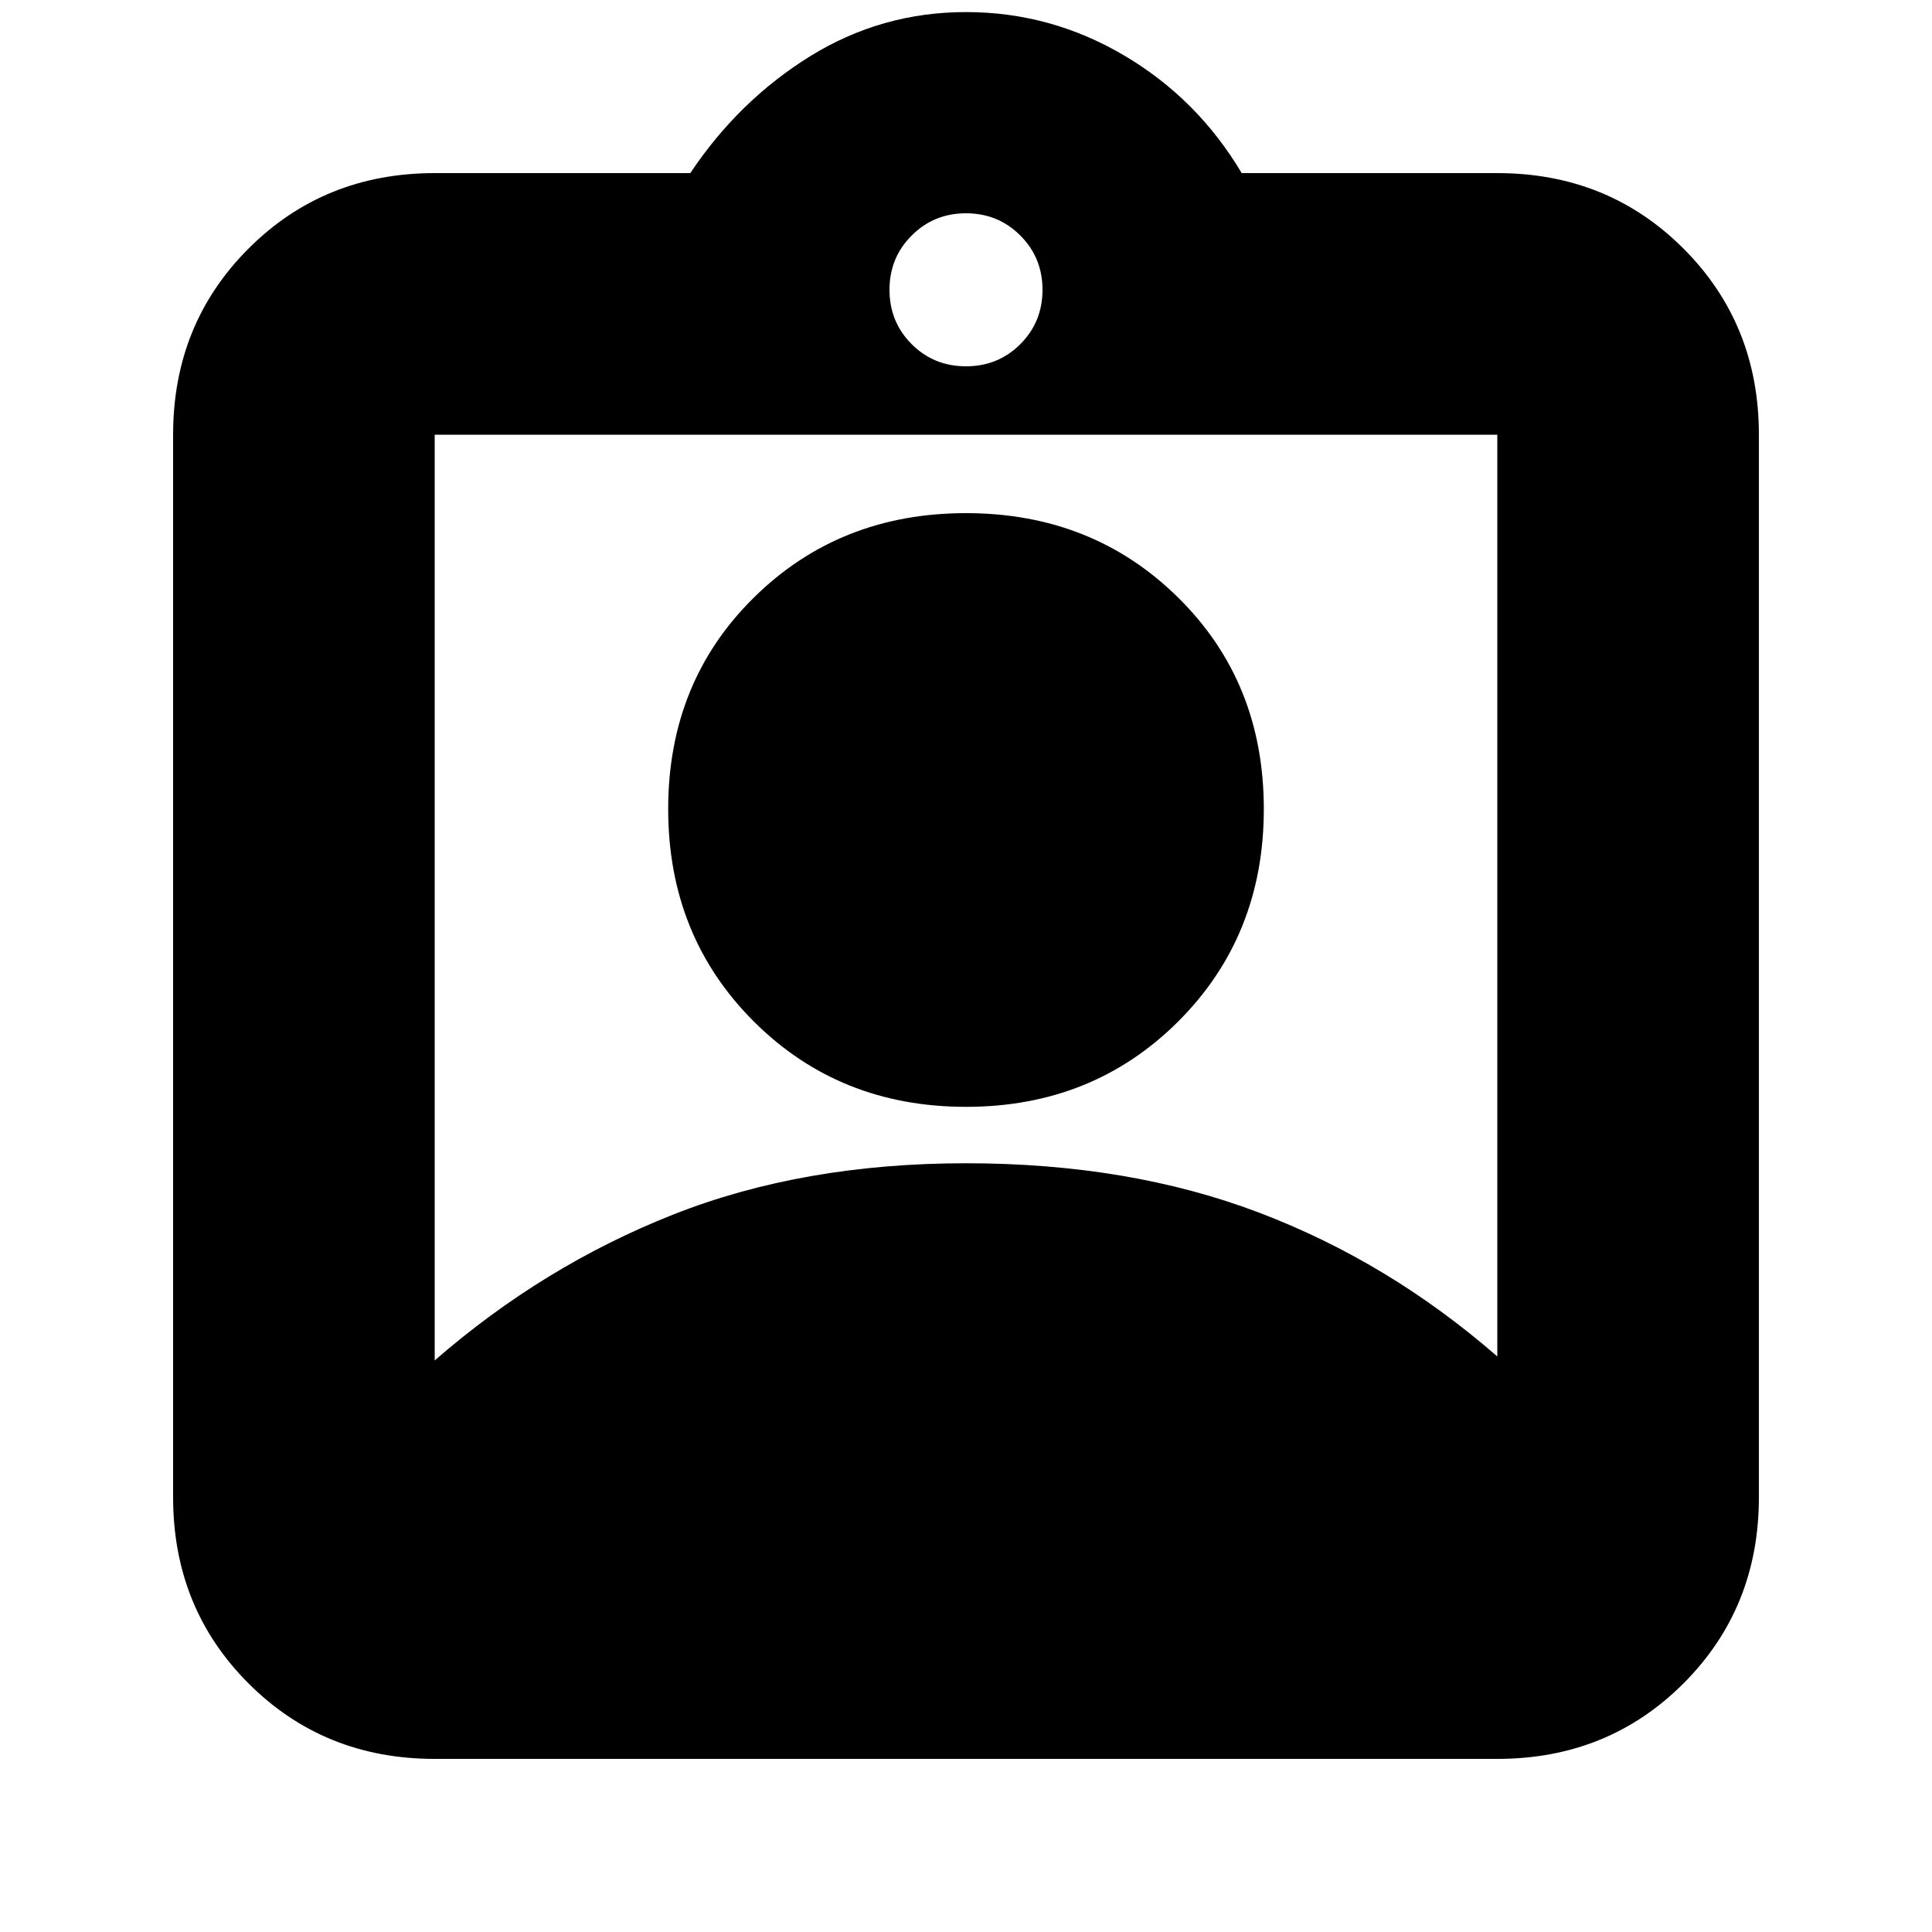 <svg xmlns="http://www.w3.org/2000/svg" height="20" width="20"><path d="M4.5 18.208q-1.146 0-1.927-.781-.781-.781-.781-1.927v-11q0-1.146.781-1.927.781-.781 1.927-.781h2.646q.5-.75 1.239-1.209Q9.125.125 10 .125t1.635.448q.761.448 1.219 1.219H15.5q1.146 0 1.927.781.781.781.781 1.927v11q0 1.146-.781 1.927-.781.781-1.927.781ZM10 3.792q.333 0 .562-.229.23-.23.23-.563 0-.333-.23-.562-.229-.23-.562-.23-.333 0-.562.23-.23.229-.23.562 0 .333.23.563.229.229.562.229ZM4.5 14.083q1.125-.979 2.469-1.51 1.343-.531 3.031-.531 1.688 0 3.031.51 1.344.51 2.469 1.49V4.5h-11Zm5.5-2.625q-1.312 0-2.198-.885-.885-.885-.885-2.198t.885-2.187q.886-.876 2.198-.876 1.312 0 2.198.876.885.874.885 2.187 0 1.313-.885 2.198-.886.885-2.198.885Z"/></svg>